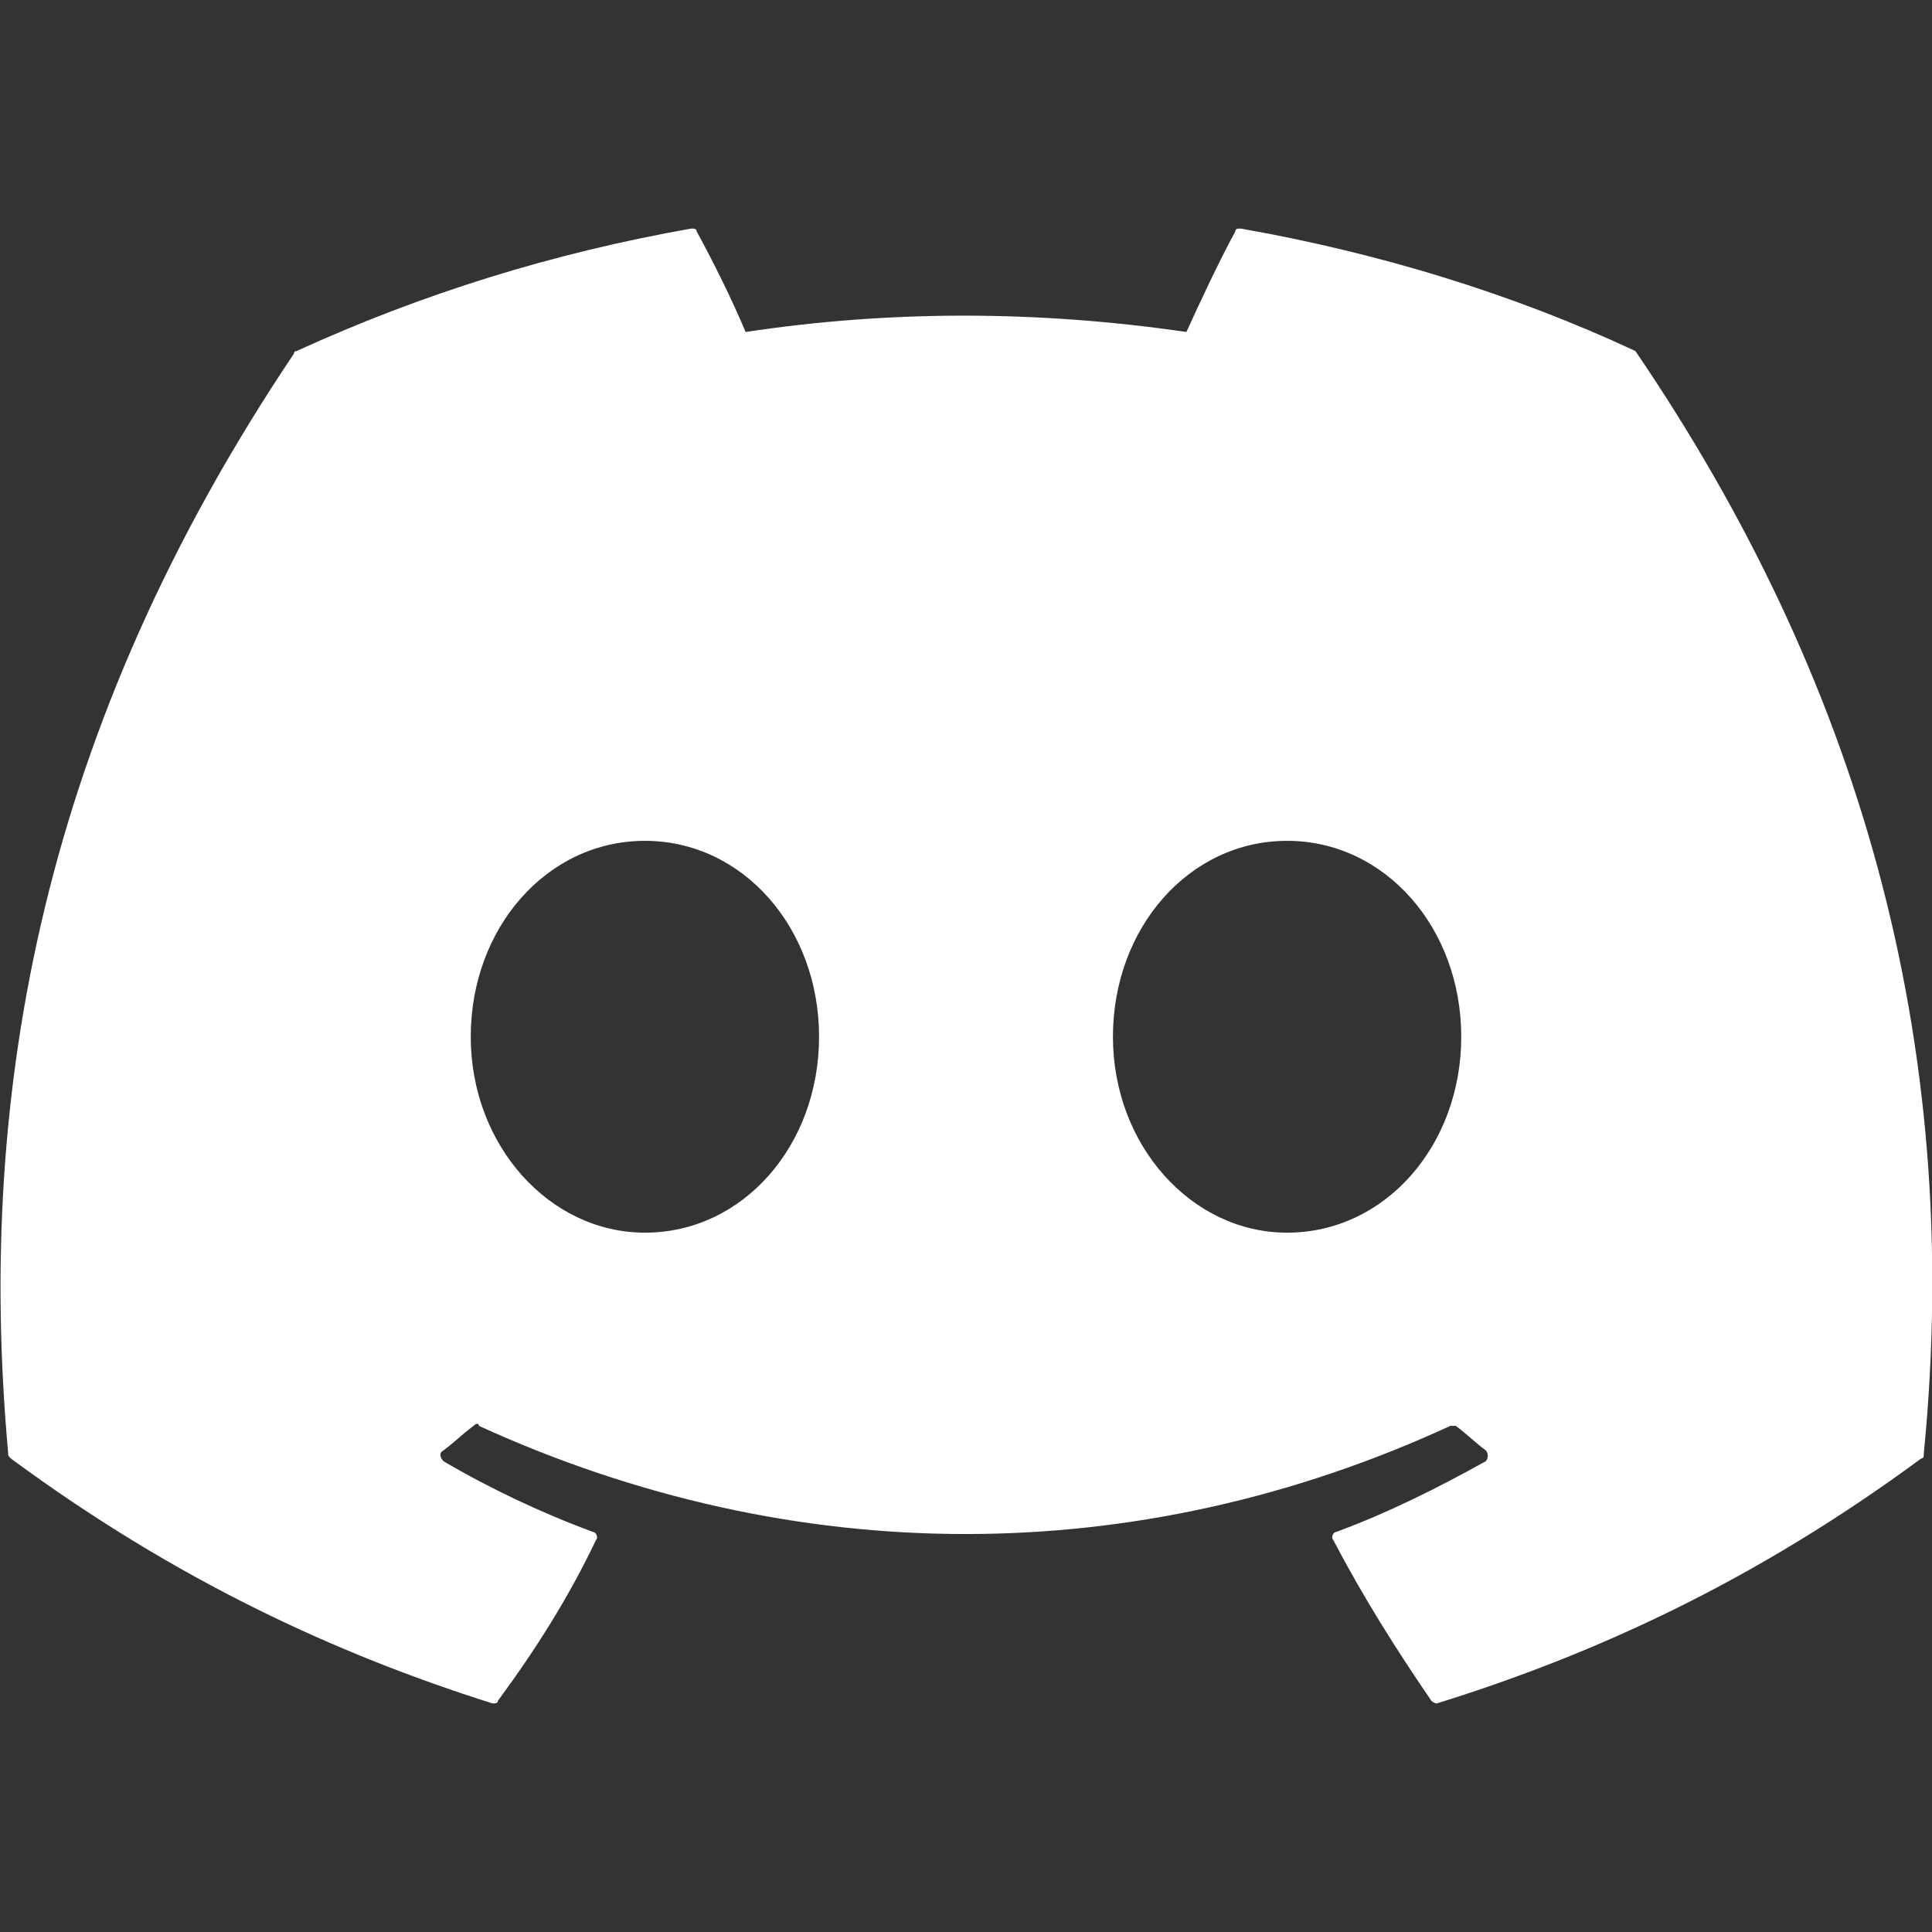 <?xml version="1.0" encoding="utf-8"?>
<!-- Generator: Adobe Illustrator 26.0.1, SVG Export Plug-In . SVG Version: 6.00 Build 0)  -->
<svg version="1.1" id="Layer_1" xmlns="http://www.w3.org/2000/svg" xmlns:xlink="http://www.w3.org/1999/xlink" x="0px" y="0px"
	 viewBox="0 0 71 71" style="enable-background:new 0 0 71 71;" xml:space="preserve">
<rect x="0" y="0" width="71" height="71" fill="#333333" stroke="none"/>
<style type="text/css">
	.st0{clip-path:url(#SVGID_00000135666607693821101230000005228247005072947881_);}
	.st1{fill:#FFFFFF;}
</style>
<g>
	<defs>
		<rect id="SVGID_1_" y="8" width="71" height="55"/>
	</defs>
	<clipPath id="SVGID_00000176753737492592069940000007775925922954942368_">
		<use xlink:href="#SVGID_1_"  style="overflow:visible;"/>
	</clipPath>
	<g style="clip-path:url(#SVGID_00000176753737492592069940000007775925922954942368_);">
		<path class="st1" d="M60.1,12.9c-4.5-2.1-9.4-3.6-14.5-4.5c-0.1,0-0.2,0-0.2,0.1c-0.6,1.1-1.3,2.6-1.8,3.7
			c-5.5-0.8-10.9-0.8-16.2,0c-0.5-1.2-1.2-2.6-1.8-3.7c0-0.1-0.1-0.1-0.2-0.1c-5.1,0.9-9.9,2.4-14.5,4.5c0,0-0.1,0-0.1,0.1
			C1.6,26.7-0.9,40.1,0.3,53.4c0,0.1,0,0.1,0.1,0.2c6.1,4.5,12,7.2,17.7,9c0.1,0,0.2,0,0.2-0.1c1.4-1.9,2.6-3.8,3.6-5.9
			c0.1-0.1,0-0.3-0.1-0.3c-1.9-0.7-3.8-1.6-5.5-2.6c-0.1-0.1-0.2-0.3,0-0.4c0.4-0.3,0.7-0.6,1.1-0.9c0.1-0.1,0.2-0.1,0.2,0
			c11.6,5.3,24.2,5.3,35.7,0c0.1,0,0.2,0,0.2,0c0.4,0.3,0.7,0.6,1.1,0.9c0.1,0.1,0.1,0.3,0,0.4c-1.8,1-3.6,1.9-5.5,2.6
			c-0.1,0-0.2,0.2-0.1,0.3c1.1,2.1,2.3,4,3.6,5.9c0.1,0.1,0.2,0.1,0.2,0.1c5.8-1.8,11.7-4.5,17.8-9c0.1,0,0.1-0.1,0.1-0.2
			C72.2,38.1,68.2,24.8,60.1,12.9C60.2,12.9,60.1,12.9,60.1,12.9z M23.7,45.3c-3.5,0-6.4-3.2-6.4-7.2s2.8-7.2,6.4-7.2
			c3.6,0,6.4,3.2,6.4,7.2C30.1,42.1,27.3,45.3,23.7,45.3z M47.3,45.3c-3.5,0-6.4-3.2-6.4-7.2s2.8-7.2,6.4-7.2c3.6,0,6.4,3.2,6.4,7.2
			C53.7,42.1,50.9,45.3,47.3,45.3z"/>
	</g>
</g>
</svg>
